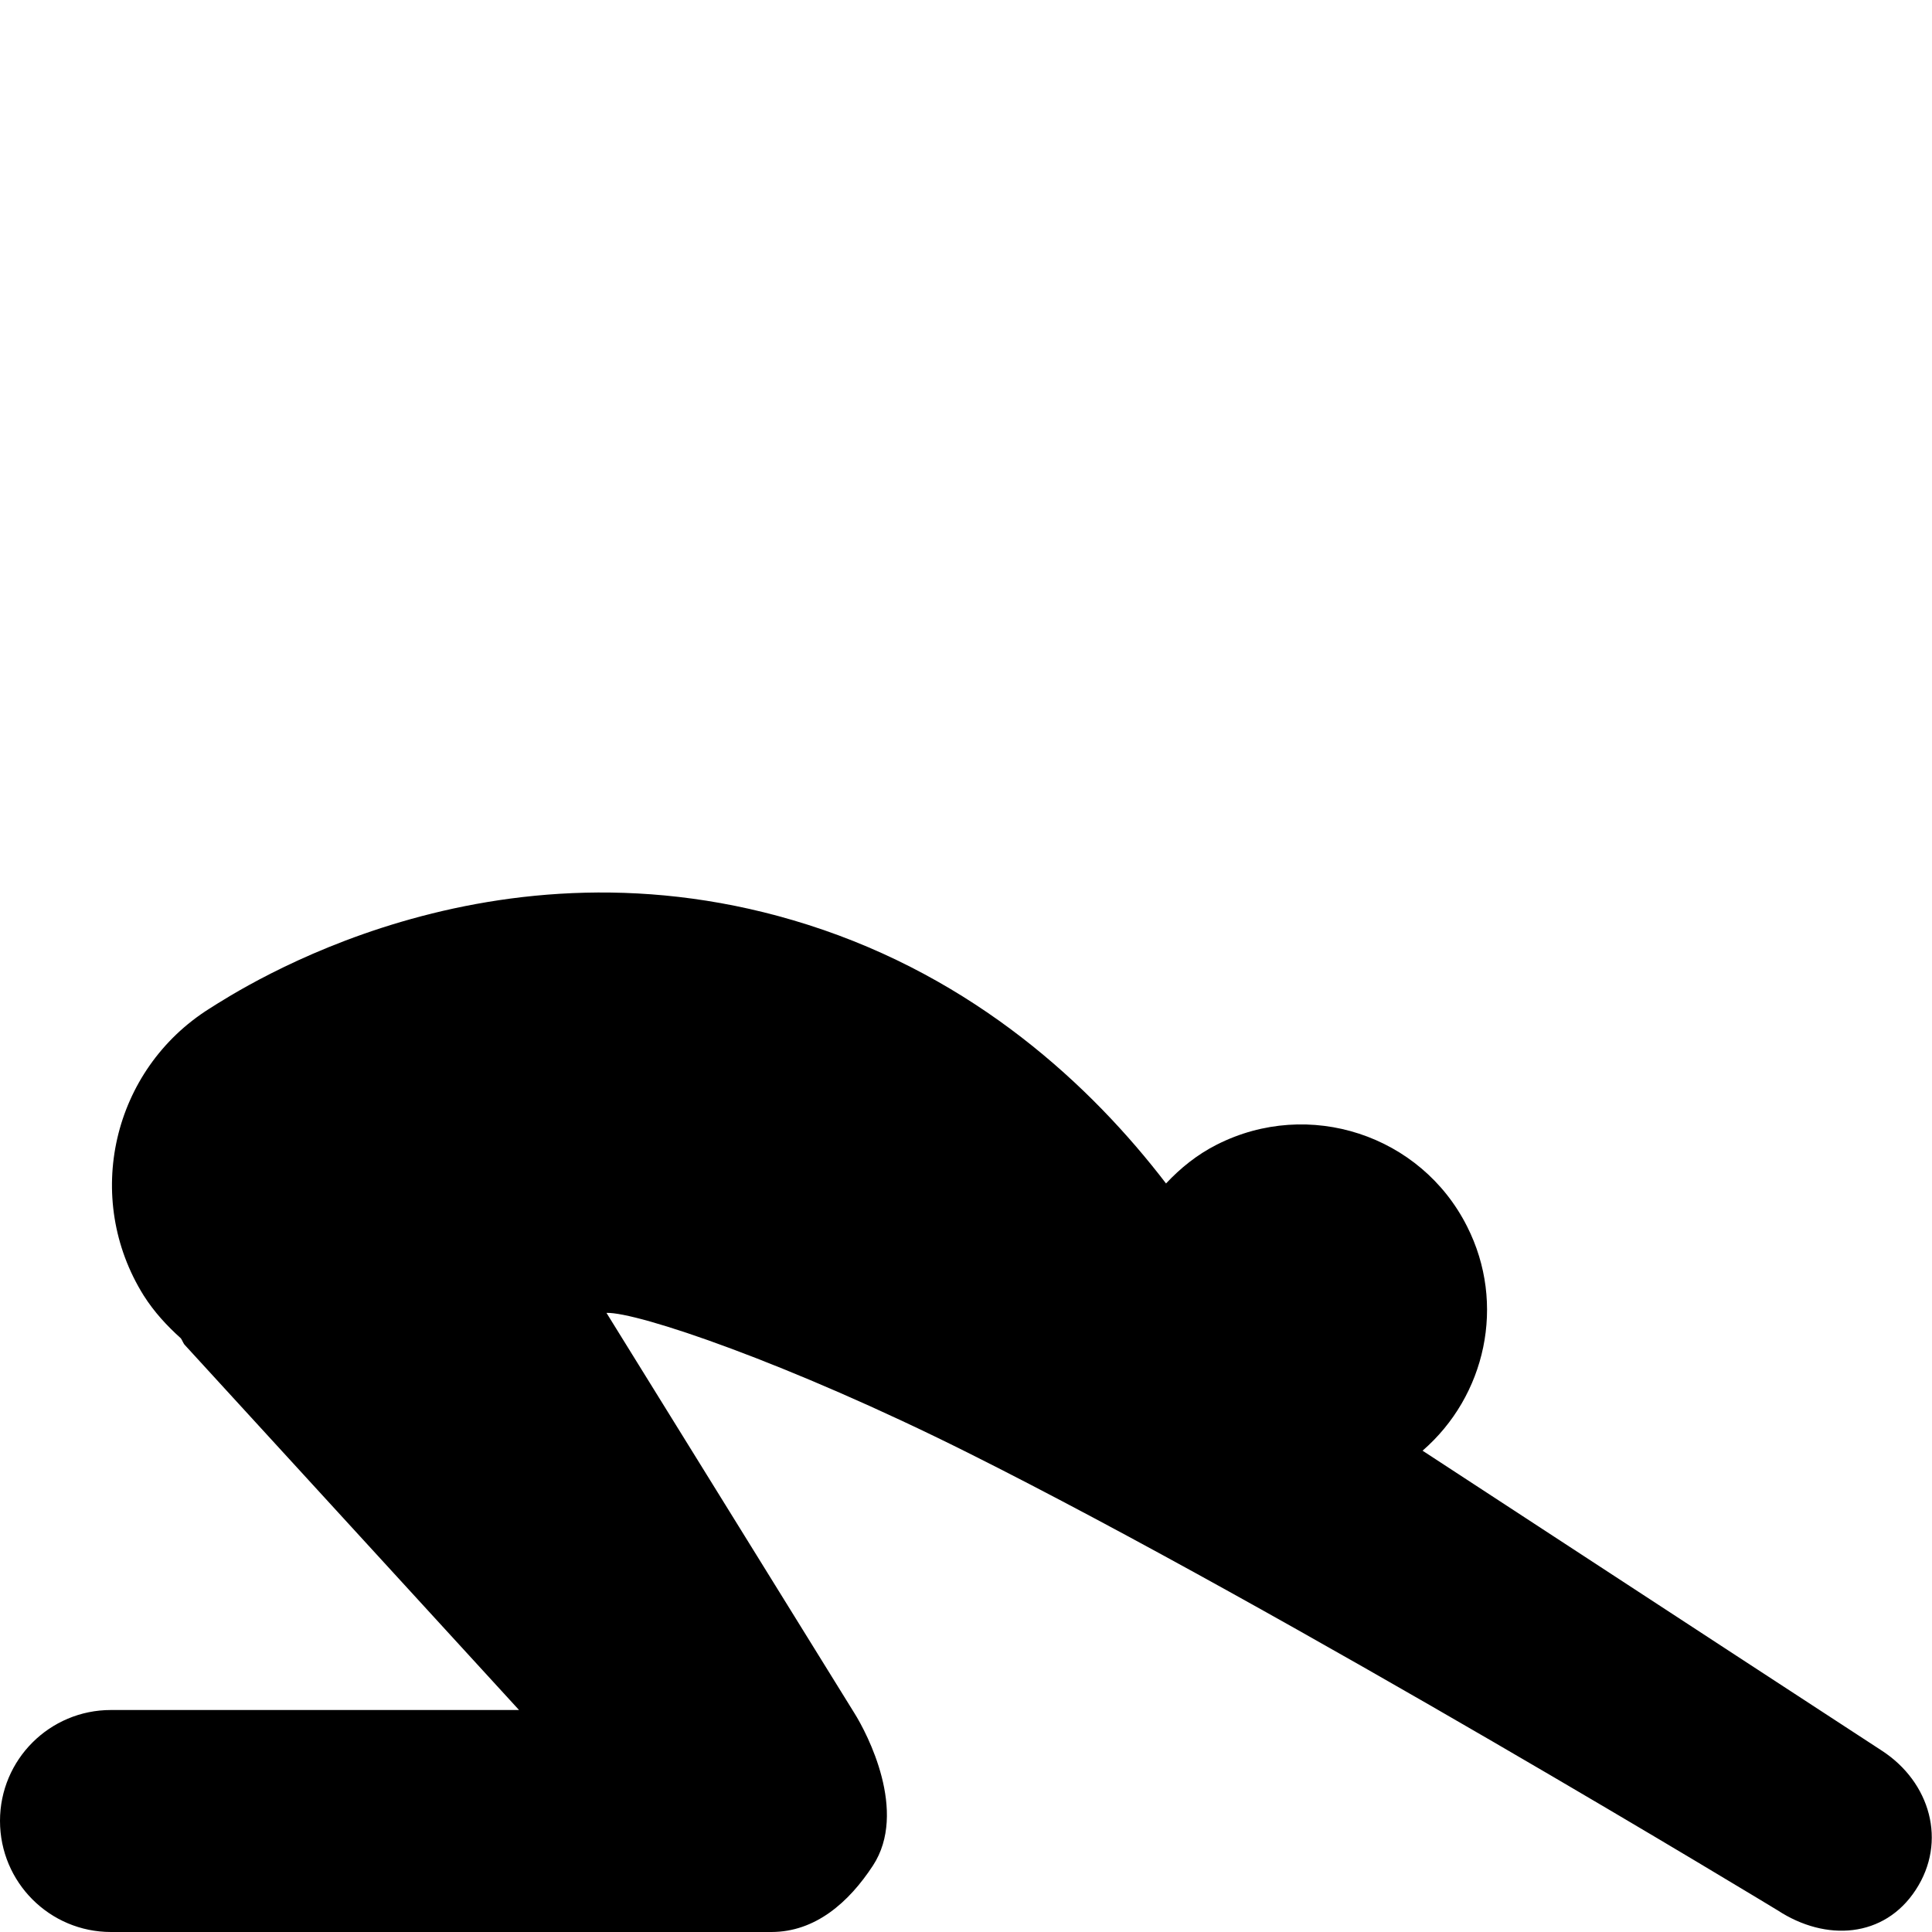 <svg xmlns="http://www.w3.org/2000/svg" xmlns:xlink="http://www.w3.org/1999/xlink" version="1.1" id="Layer_1" x="0px" y="0px" width="50.4px" height="50.4px" viewBox="0 0 50.4 50.4" enable-background="new 0 0 50.4 50.4" xml:space="preserve">
<g id="Layer_1_1_">
</g>
<path d="M49.094,45.671l-3.802-2.481l-8.182-5.346c1.644-1.423,2.188-3.823,1.162-5.849c-1.202-2.389-4.129-3.352-6.529-2.135  c-0.517,0.261-0.951,0.614-1.325,1.013c-1.949-2.545-4.978-5.36-9.345-6.749c-8.253-2.627-14.821,1.693-15.606,2.186  c-2.538,1.594-3.309,4.942-1.718,7.487c0.273,0.431,0.609,0.792,0.969,1.116c0.043,0.058,0.058,0.128,0.108,0.179l8.714,9.517H2.895  C1.297,44.608,0,45.902,0,47.501C0,49.105,1.297,50.4,2.895,50.4h17.226c1.148,0,2.021-0.77,2.651-1.732  c0.919-1.403-0.148-3.443-0.481-3.974l-6.47-10.445c0.803-0.027,4.73,1.299,9.424,3.646c8.337,4.17,21.13,11.941,21.13,11.941  c1.257,0.822,2.782,0.722,3.602-0.537C50.8,48.041,50.354,46.491,49.094,45.671z"/>
</svg>